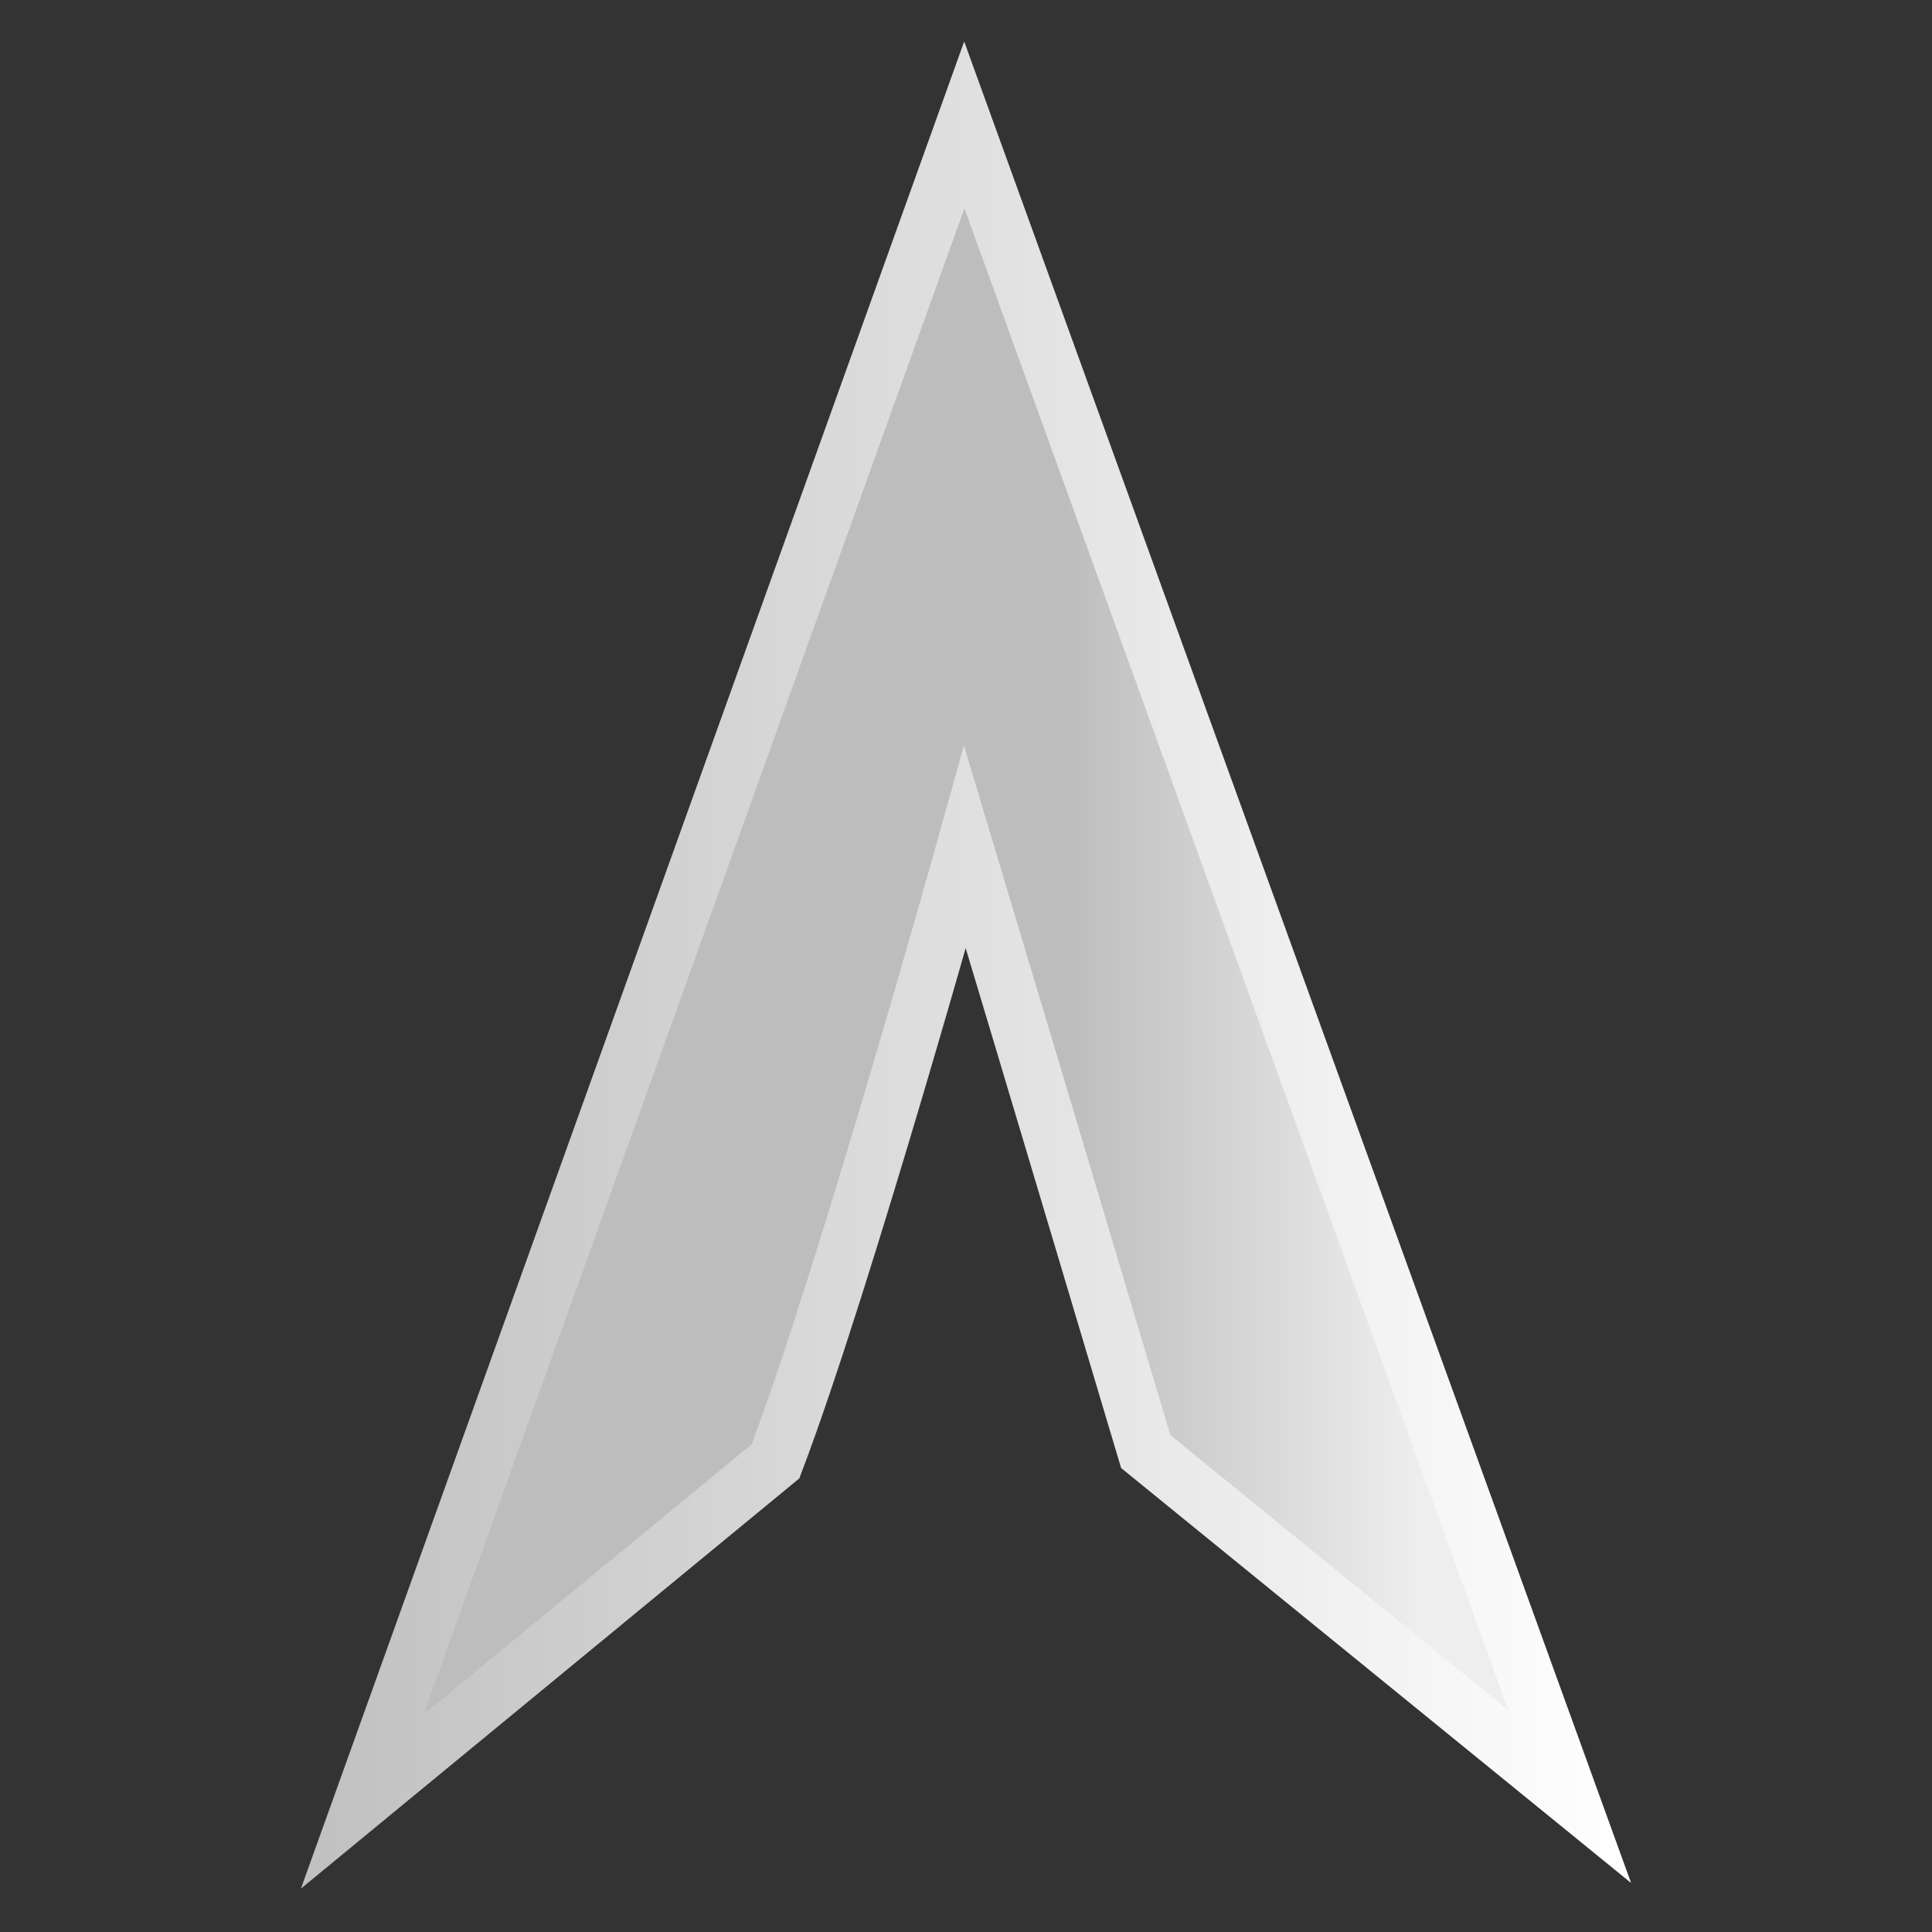 <?xml version="1.0" encoding="UTF-8" standalone="no"?>
<!-- Created with Inkscape (http://www.inkscape.org/) -->

<svg
   width="512"
   height="512"
   viewBox="0 0 512 512"
   version="1.1"
   id="svg5"
   xml:space="preserve"
   inkscape:version="1.2.1 (9c6d41e410, 2022-07-14, custom)"
   sodipodi:docname="ArchieLogo-monochrome-grad.svg"
   xmlns:inkscape="http://www.inkscape.org/namespaces/inkscape"
   xmlns:sodipodi="http://sodipodi.sourceforge.net/DTD/sodipodi-0.dtd"
   xmlns:xlink="http://www.w3.org/1999/xlink"
   xmlns="http://www.w3.org/2000/svg"
   xmlns:svg="http://www.w3.org/2000/svg"><rect x="0" y="0" width="512" height="512" fill="#333333" stroke="none"/><sodipodi:namedview
     id="namedview7"
     pagecolor="#505050"
     bordercolor="#ffffff"
     borderopacity="1"
     inkscape:showpageshadow="0"
     inkscape:pageopacity="0"
     inkscape:pagecheckerboard="1"
     inkscape:deskcolor="#505050"
     inkscape:document-units="px"
     showgrid="false"
     inkscape:zoom="0.91060486"
     inkscape:cx="175.1583"
     inkscape:cy="361.8474"
     inkscape:window-width="1366"
     inkscape:window-height="574"
     inkscape:window-x="0"
     inkscape:window-y="0"
     inkscape:window-maximized="1"
     inkscape:current-layer="layer1" /><defs
     id="defs2"><linearGradient
       inkscape:collect="always"
       id="linearGradient913"><stop
         style="stop-color:#c0c0c0;stop-opacity:1;"
         offset="0"
         id="stop909" /><stop
         style="stop-color:#ffffff;stop-opacity:1;"
         offset="1"
         id="stop911" /></linearGradient><linearGradient
       inkscape:collect="always"
       id="linearGradient878"><stop
         style="stop-color:#bdbdbd;stop-opacity:1;"
         offset="0.574"
         id="stop874" /><stop
         style="stop-color:#eeeeee;stop-opacity:1;"
         offset="0.842"
         id="stop876" /></linearGradient><linearGradient
       inkscape:collect="always"
       xlink:href="#linearGradient878"
       id="linearGradient880"
       x1="79.74"
       y1="255.753"
       x2="432.255"
       y2="255.753"
       gradientUnits="userSpaceOnUse" /><linearGradient
       inkscape:collect="always"
       xlink:href="#linearGradient913"
       id="linearGradient915"
       x1="79.74"
       y1="255.753"
       x2="432.255"
       y2="255.753"
       gradientUnits="userSpaceOnUse" /></defs><g
     inkscape:label="Capa 1"
     inkscape:groupmode="layer"
     id="layer1"><path
       style="fill:url(#linearGradient880);fill-opacity:1;stroke:url(#linearGradient915);stroke-width:15;stroke-linecap:square;stroke-linejoin:miter;stroke-miterlimit:5;stroke-dasharray:none;stroke-opacity:1;paint-order:markers stroke fill"
       d="M 96.004,477.41 255.548,33.105 415.981,476.095 303.632,384.68 c 0,0 -29.992,-100.59 -47.916,-160.177 0,0 -32.052,114.986 -50.199,162.77 z"
       id="path318"
       sodipodi:nodetypes="ccccccc" /></g></svg>
